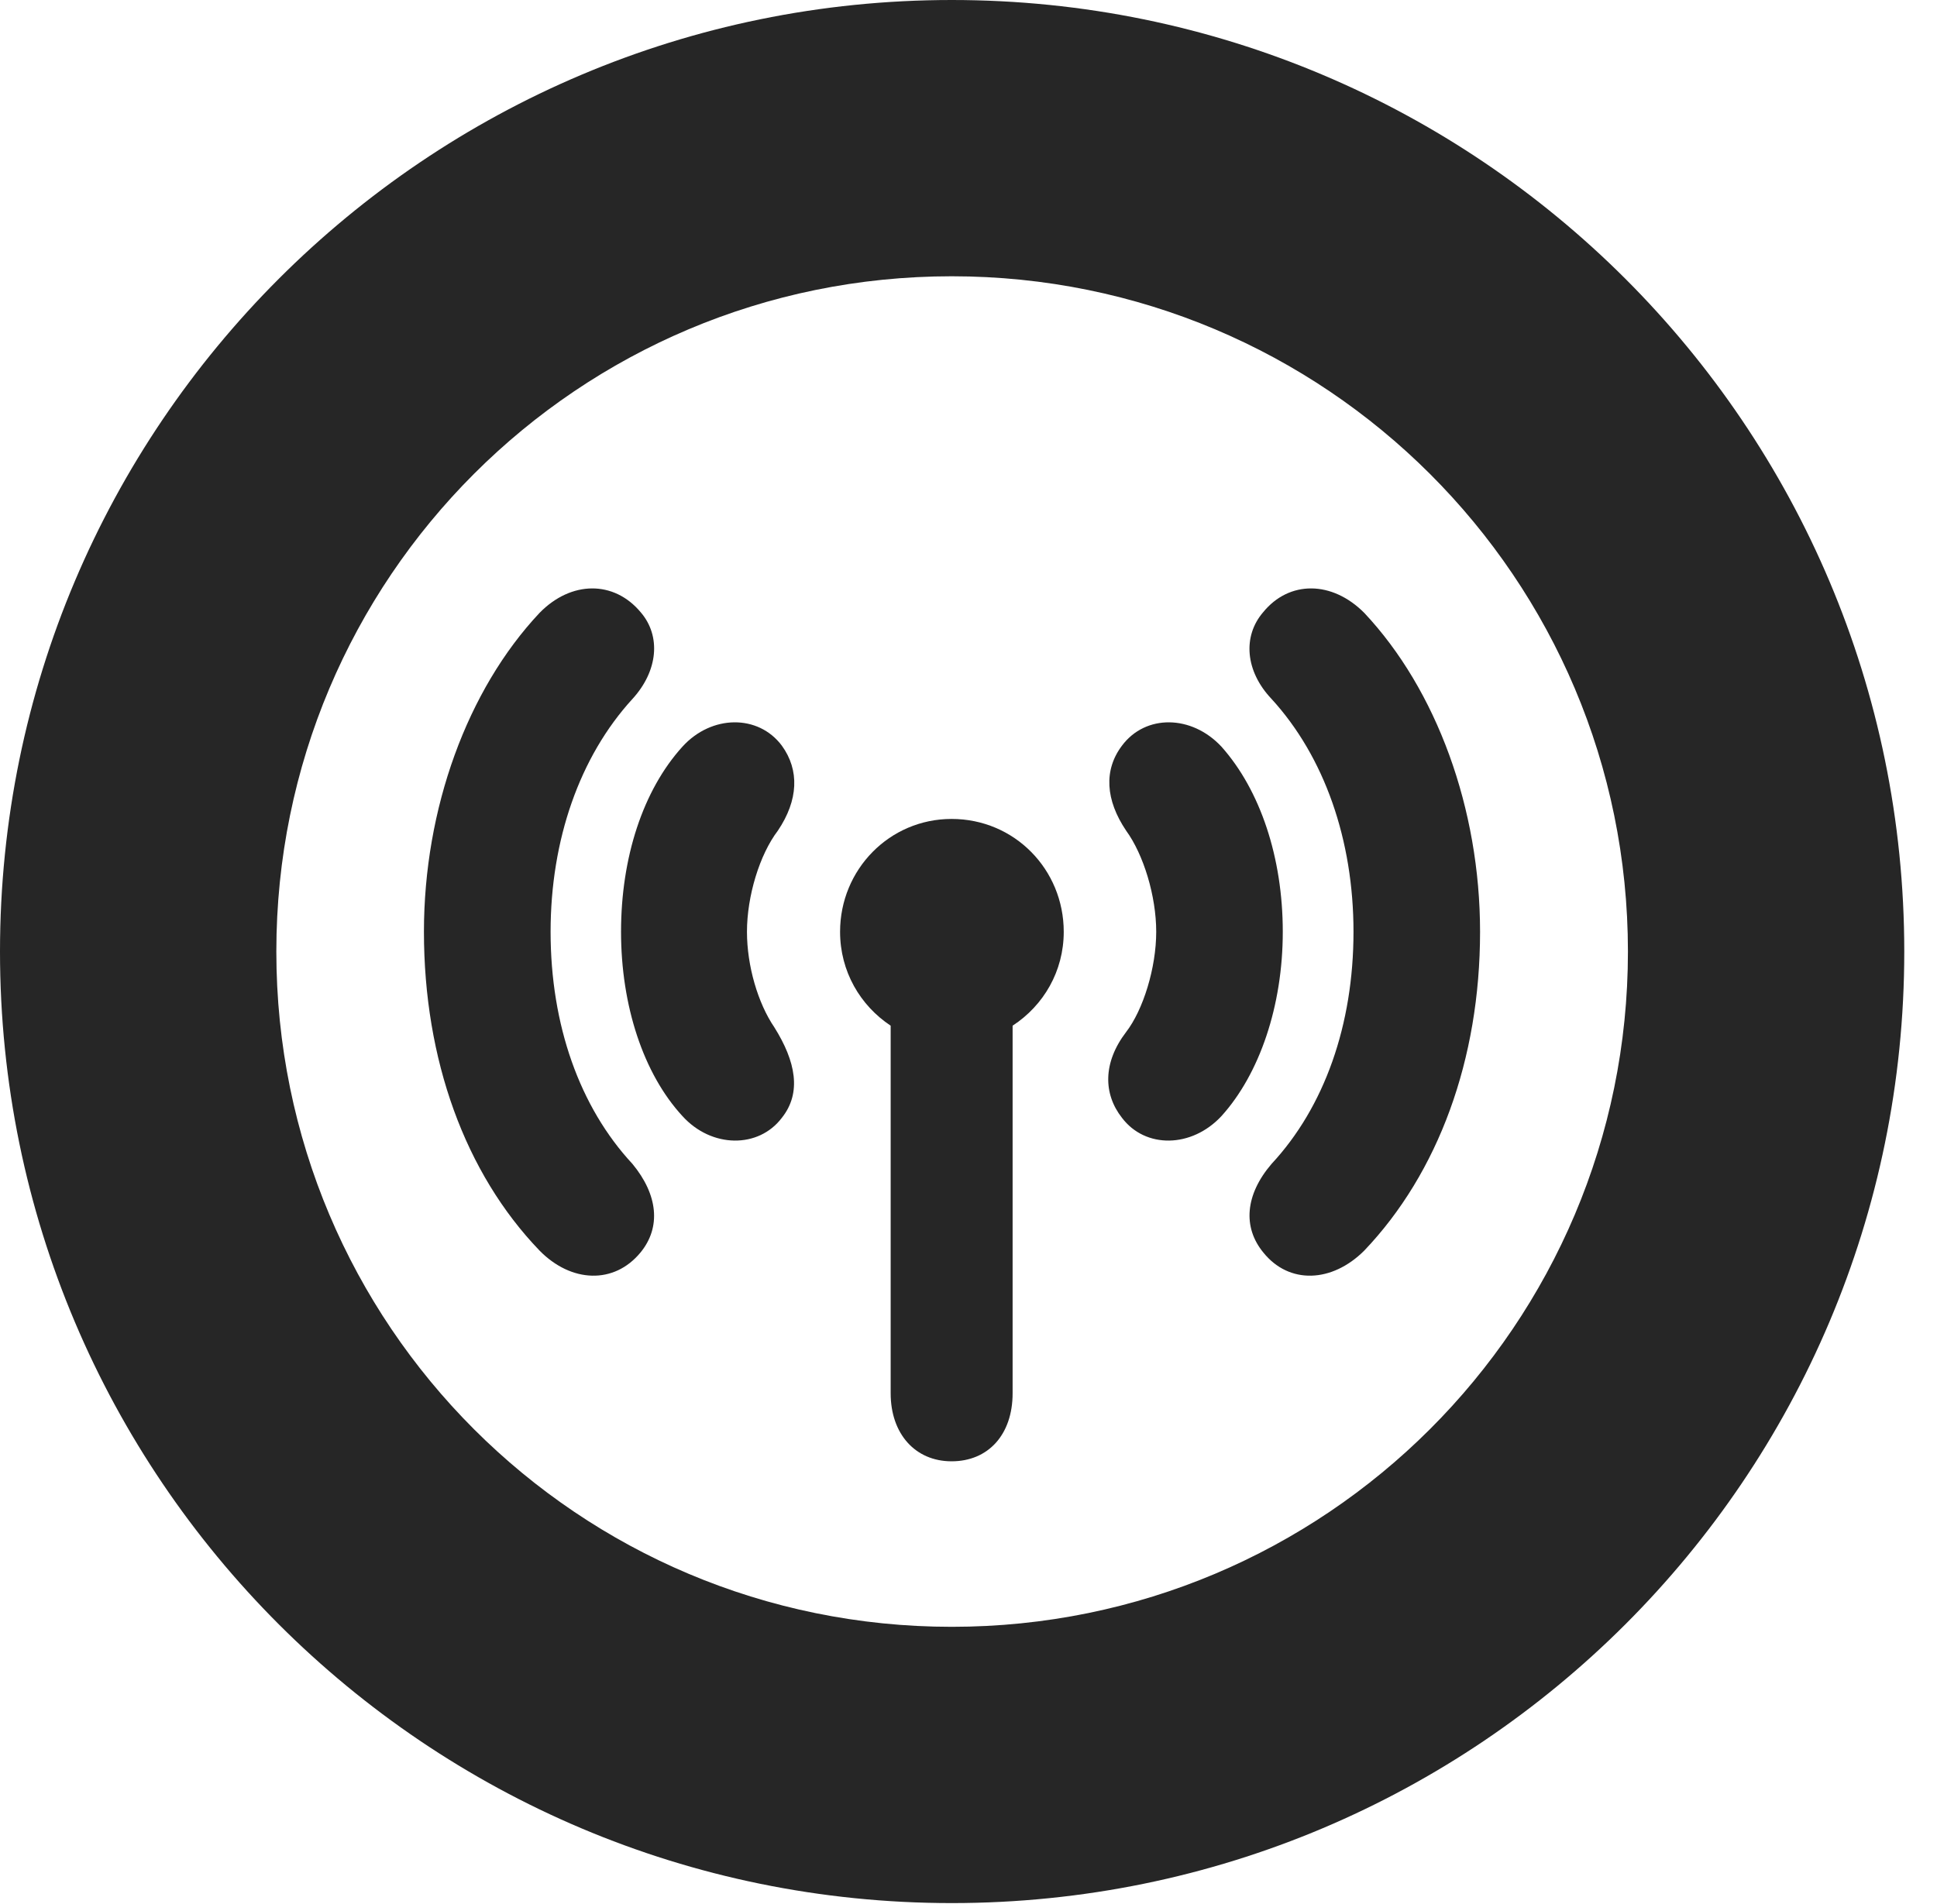 <?xml version="1.0" encoding="UTF-8"?>
<!--Generator: Apple Native CoreSVG 326-->
<!DOCTYPE svg PUBLIC "-//W3C//DTD SVG 1.1//EN" "http://www.w3.org/Graphics/SVG/1.1/DTD/svg11.dtd">
<svg version="1.1" xmlns="http://www.w3.org/2000/svg" xmlns:xlink="http://www.w3.org/1999/xlink"
       viewBox="0 0 21.365 21.006">
       <g>
              <rect height="21.006" opacity="0" width="21.365" x="0" y="0" />
              <path d="M10.498 20.996C16.302 20.996 21.004 16.295 21.004 10.498C21.004 4.702 16.302 0 10.498 0C4.702 0 0 4.702 0 10.498C0 16.295 4.702 20.996 10.498 20.996ZM10.498 17.948C6.378 17.948 3.048 14.618 3.048 10.498C3.048 6.378 6.378 3.048 10.498 3.048C14.618 3.048 17.956 6.378 17.956 10.498C17.956 14.618 14.618 17.948 10.498 17.948Z"
                     fill="currentColor" fill-opacity="0.85" />
              <path d="M4.676 10.28C4.676 11.69 5.129 12.942 5.951 13.797C6.3 14.153 6.773 14.172 7.064 13.819C7.294 13.54 7.257 13.181 6.976 12.841C6.393 12.214 6.073 11.307 6.073 10.28C6.073 9.267 6.393 8.348 6.976 7.711C7.257 7.404 7.294 7.019 7.067 6.755C6.773 6.402 6.3 6.404 5.951 6.762C5.154 7.61 4.676 8.922 4.676 10.28ZM14.929 10.28C14.929 11.307 14.608 12.214 14.025 12.841C13.734 13.181 13.705 13.54 13.935 13.819C14.219 14.172 14.692 14.153 15.048 13.797C15.863 12.942 16.325 11.69 16.325 10.28C16.325 8.922 15.845 7.61 15.048 6.762C14.692 6.404 14.219 6.402 13.932 6.755C13.705 7.019 13.734 7.404 14.025 7.711C14.608 8.348 14.929 9.267 14.929 10.28Z"
                     fill="currentColor" fill-opacity="0.85" />
              <path d="M6.85 10.28C6.85 11.097 7.098 11.848 7.527 12.313C7.848 12.668 8.367 12.673 8.624 12.332C8.844 12.056 8.777 11.71 8.541 11.334C8.36 11.068 8.239 10.657 8.239 10.28C8.239 9.887 8.378 9.429 8.58 9.164C8.807 8.827 8.819 8.496 8.624 8.227C8.365 7.879 7.848 7.884 7.527 8.238C7.091 8.719 6.85 9.462 6.85 10.28ZM12.753 10.28C12.753 10.679 12.609 11.142 12.421 11.386C12.162 11.725 12.17 12.071 12.375 12.332C12.632 12.673 13.143 12.668 13.473 12.313C13.893 11.848 14.149 11.097 14.149 10.28C14.149 9.462 13.901 8.719 13.473 8.238C13.143 7.884 12.634 7.879 12.375 8.227C12.172 8.496 12.194 8.827 12.421 9.164C12.614 9.429 12.753 9.887 12.753 10.28Z"
                     fill="currentColor" fill-opacity="0.85" />
              <path d="M9.266 10.28C9.266 10.717 9.488 11.093 9.824 11.316L9.824 15.372C9.824 15.818 10.094 16.122 10.496 16.122C10.9 16.122 11.169 15.828 11.169 15.372L11.169 11.316C11.511 11.093 11.733 10.715 11.733 10.28C11.733 9.593 11.19 9.035 10.496 9.035C9.811 9.035 9.266 9.593 9.266 10.28Z"
                     fill="currentColor" fill-opacity="0.85" />
       </g>
</svg>